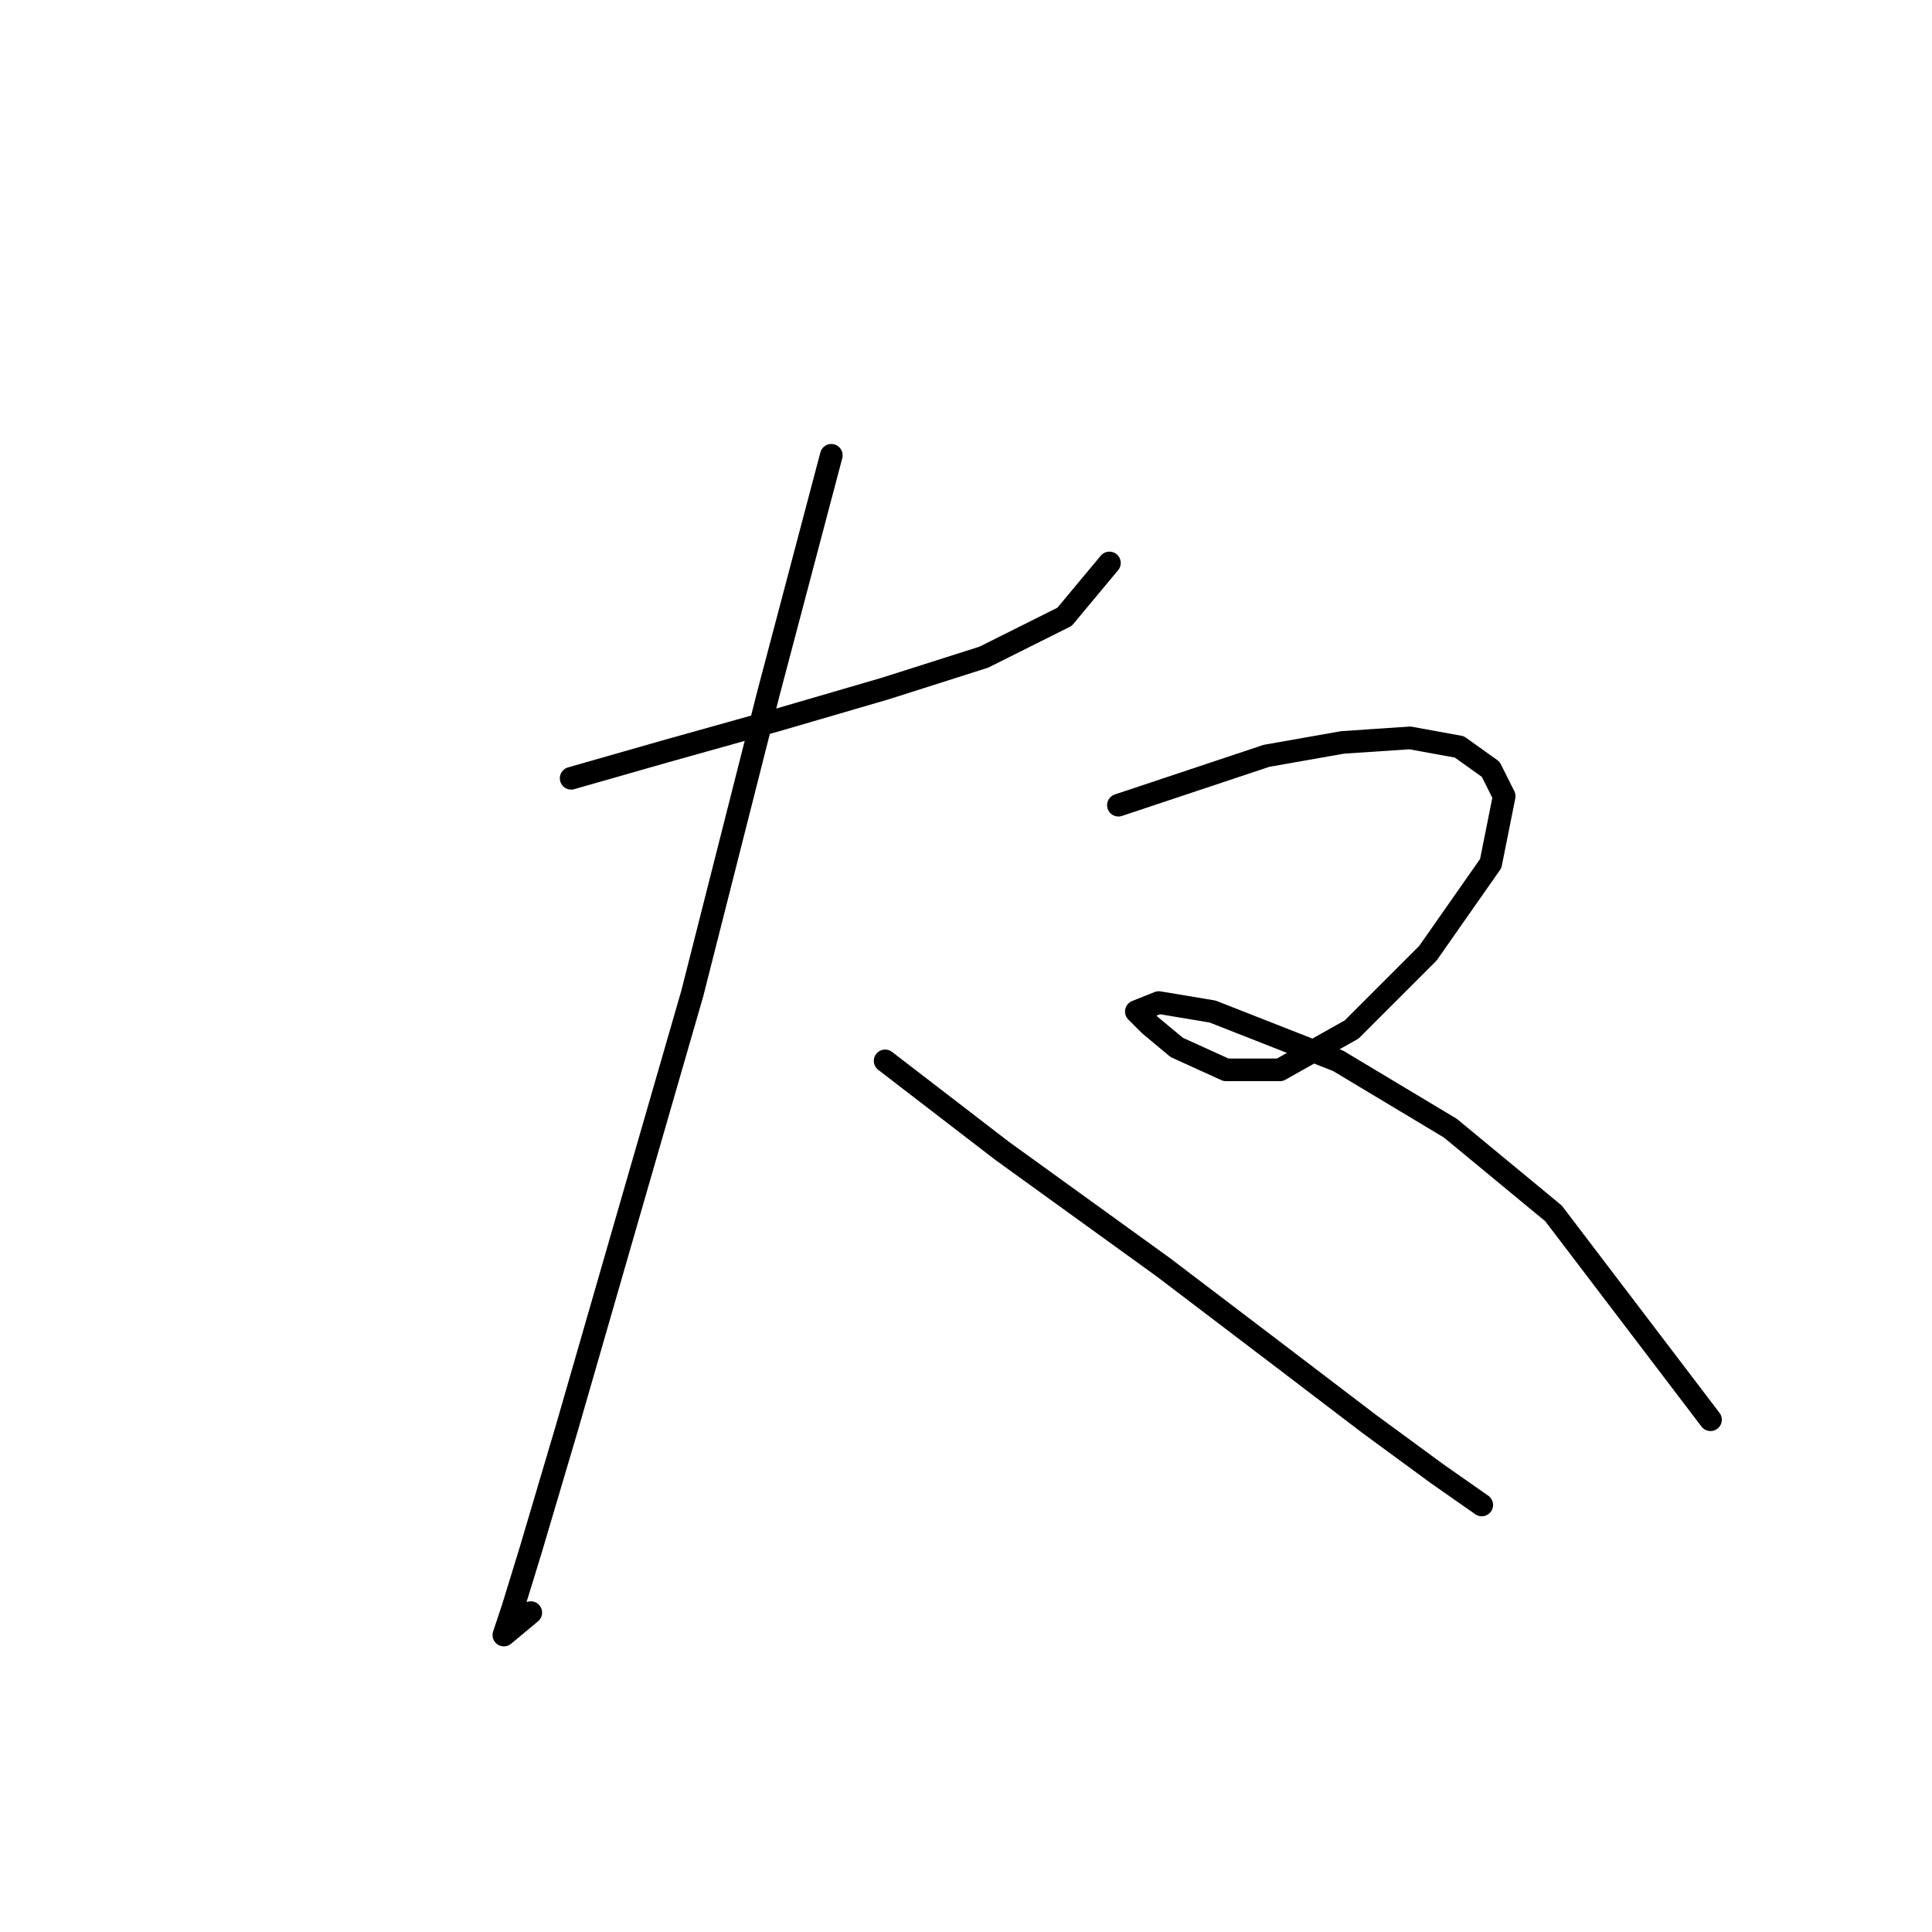 <?xml version="1.0" standalone="no"?>
    <svg width="256" height="256" xmlns="http://www.w3.org/2000/svg" version="1.1">
    <polyline stroke="black" stroke-width="3" stroke-linecap="round" fill="transparent" stroke-linejoin="round" points="75.68 103.126 88.162 99.559 103.021 95.399 117.286 91.238 130.363 87.077 141.061 81.728 147.005 74.595 147.005 74.595 " />
        <polyline stroke="black" stroke-width="3" stroke-linecap="round" fill="transparent" stroke-linejoin="round" points="110.154 60.33 101.832 91.832 91.728 131.656 84.001 158.403 75.085 189.311 70.33 205.359 67.953 213.086 66.764 216.652 70.33 213.68 70.33 213.68 " />
        <polyline stroke="black" stroke-width="3" stroke-linecap="round" fill="transparent" stroke-linejoin="round" points="117.286 140.572 132.74 152.459 154.138 167.913 168.997 179.206 181.479 188.716 190.395 195.255 196.339 199.415 196.339 199.415 " />
        <polyline stroke="black" stroke-width="3" stroke-linecap="round" fill="transparent" stroke-linejoin="round" points="148.194 106.692 157.11 103.72 167.809 100.154 177.913 98.371 186.829 97.776 193.367 98.965 197.528 101.937 199.311 105.503 197.528 114.419 189.206 126.306 179.102 136.411 169.592 141.76 162.459 141.76 155.921 138.788 152.355 135.817 150.572 134.033 153.543 132.845 160.676 134.033 177.319 140.572 192.178 149.487 205.849 160.781 226.652 188.122 226.652 188.122 " />
        </svg>